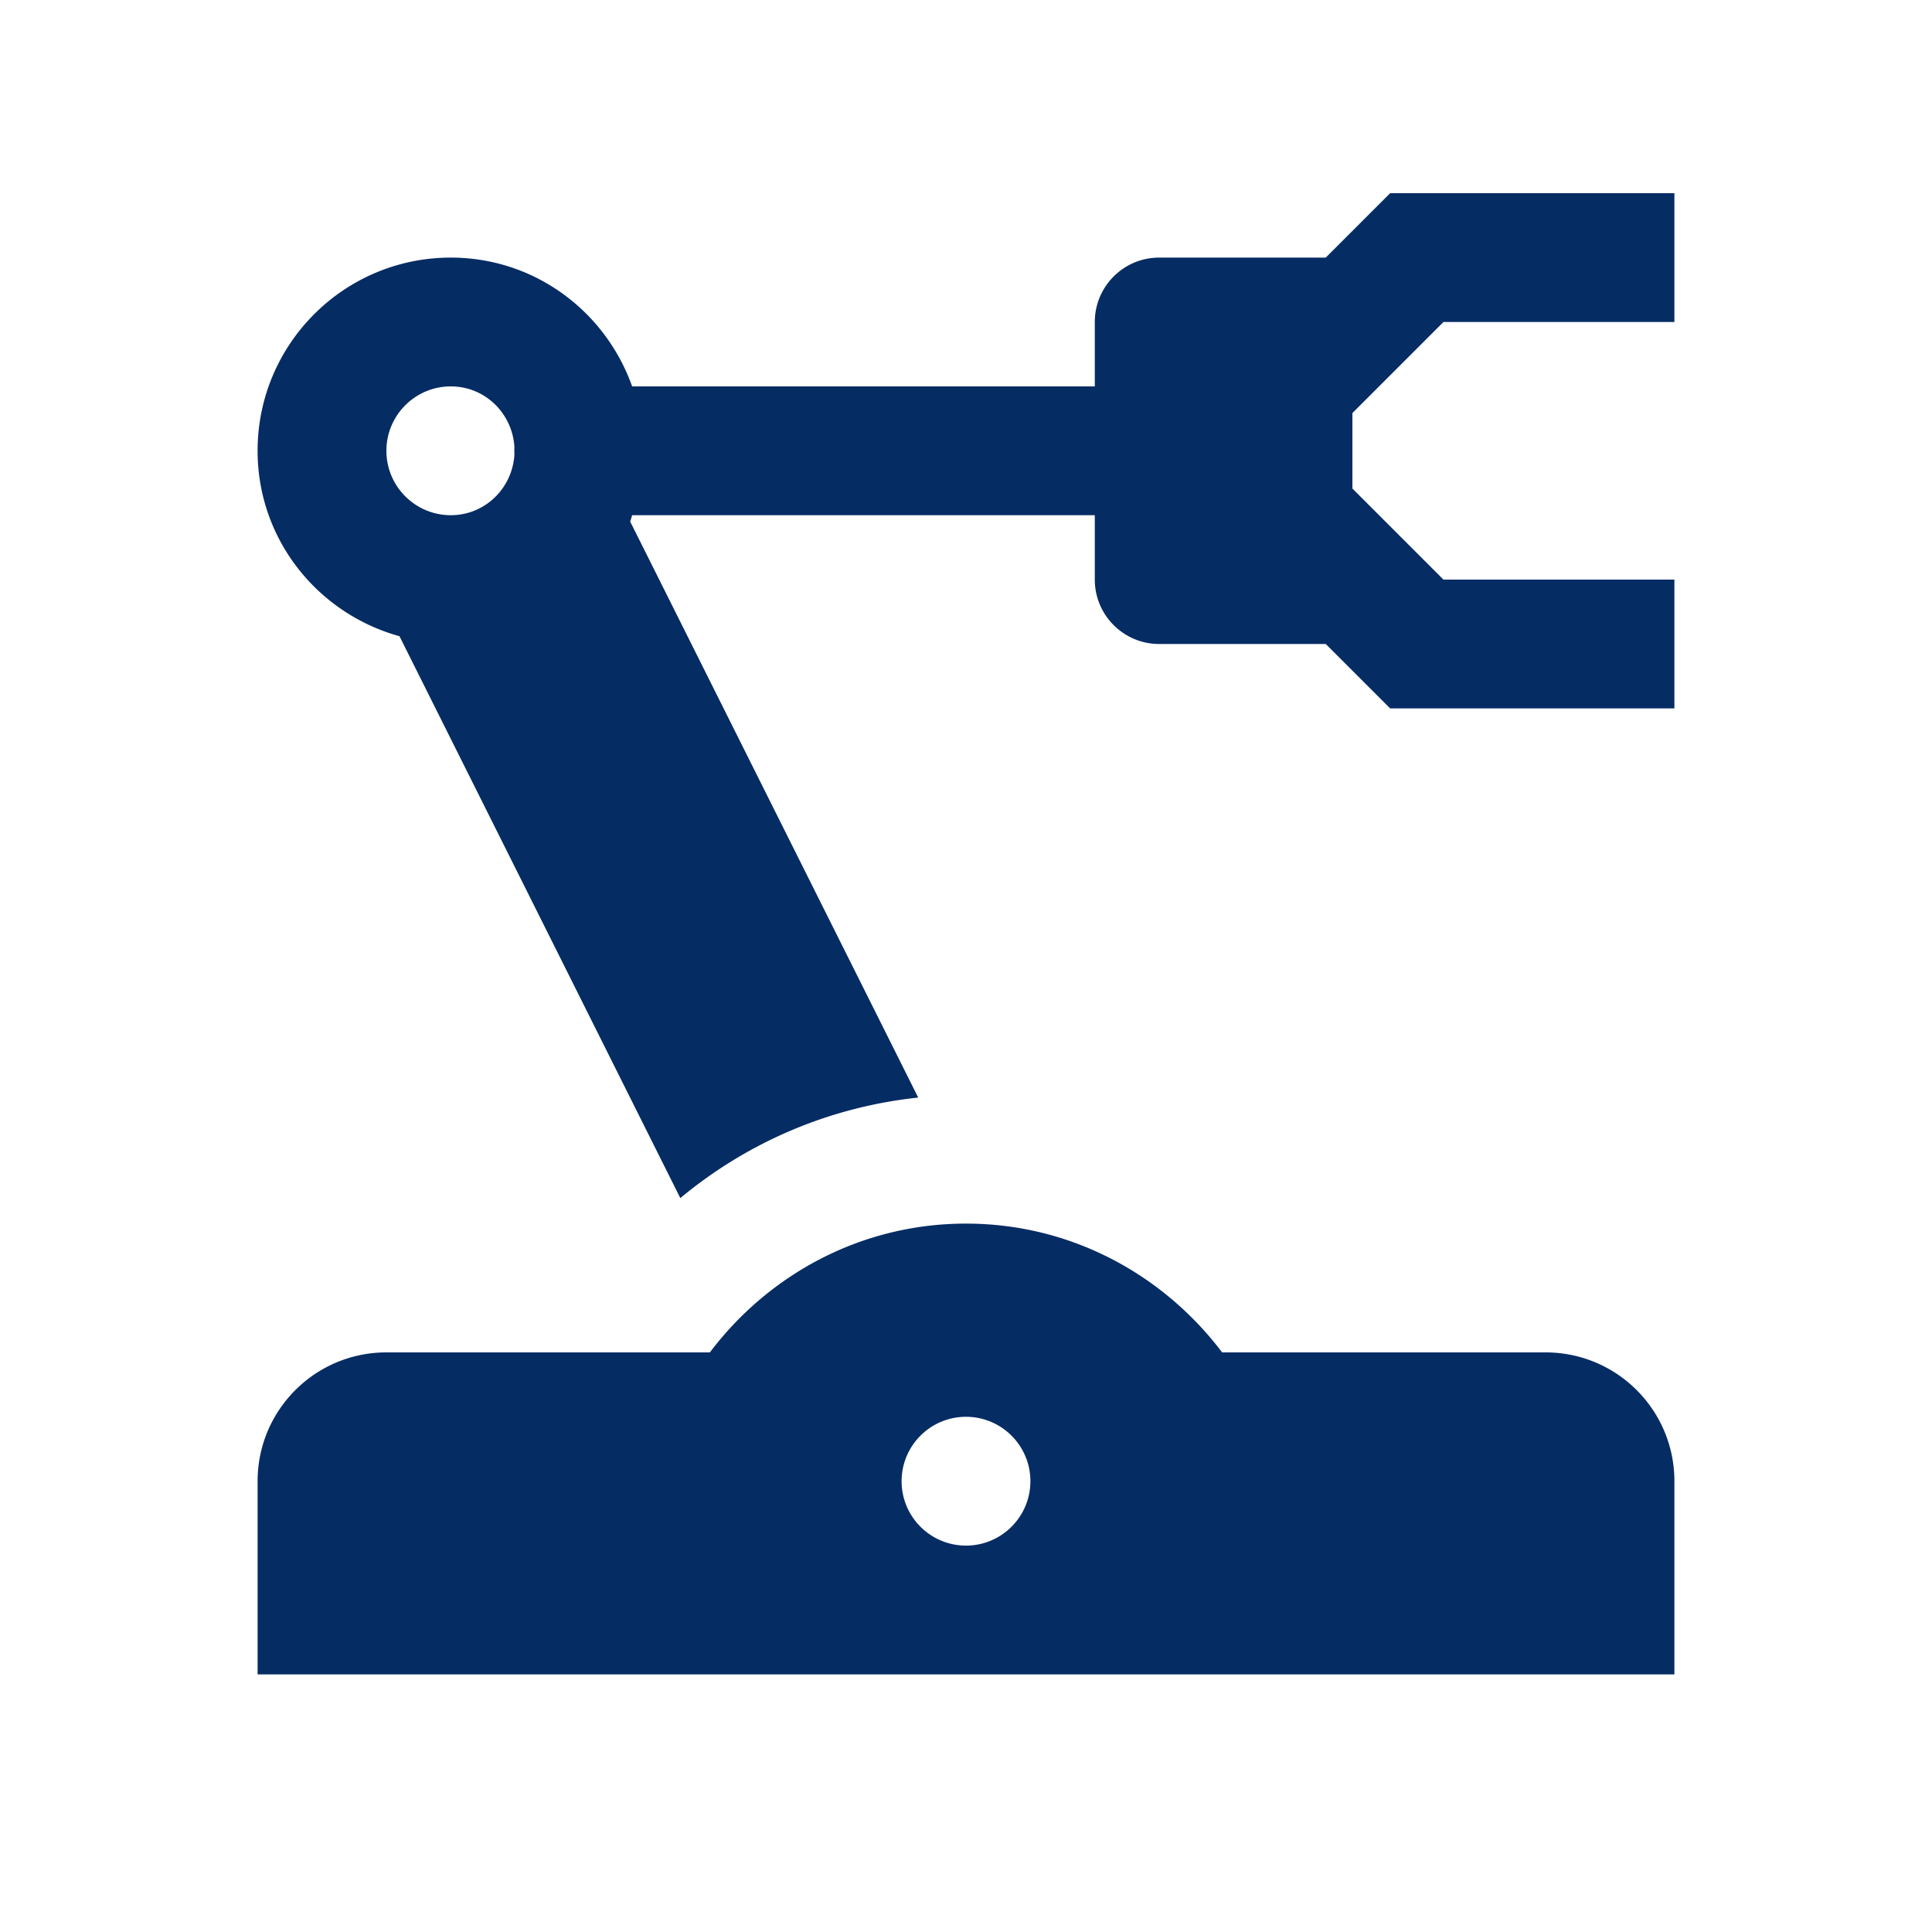<?xml version="1.0" encoding="utf-8"?>
<svg xmlns="http://www.w3.org/2000/svg" viewBox="0 0 30 30" fill="#062c64"><path d="M 21.586 3 L 20.586 4 L 18 4 C 17.448 4 17 4.448 17 5 L 17 6 L 9.816 6 C 9.403 4.837 8.305 4 7 4 C 5.343 4 4 5.343 4 7 C 4 8.379 4.935 9.528 6.203 9.879 L 10.564 18.604 C 11.615 17.73 12.891 17.188 14.258 17.043 L 9.785 8.098 C 9.798 8.066 9.805 8.032 9.816 8 L 17 8 L 17 9 C 17 9.552 17.448 10 18 10 L 20.586 10 L 21.586 11 L 26 11 L 26 9 L 22.414 9 L 21 7.586 L 21 6.414 L 22.414 5 L 26 5 L 26 3 L 21.586 3 z M 7 6 C 7.533 6 7.958 6.42 7.988 6.945 A 1 1 0 0 0 7.988 7.057 C 7.957 7.581 7.532 8 7 8 C 6.448 8 6 7.552 6 7 C 6 6.448 6.448 6 7 6 z M 15 19 C 13.37 19 11.935 19.792 11.023 21 L 6 21 C 4.895 21 4 21.895 4 23 L 4 26 L 26 26 L 26 23 C 26 21.895 25.105 21 24 21 L 18.977 21 C 18.064 19.792 16.63 19 15 19 z M 15 22 C 15.552 22 16 22.448 16 23 C 16 23.552 15.552 24 15 24 C 14.448 24 14 23.552 14 23 C 14 22.448 14.448 22 15 22 z" fill="#062c64"/></svg>

